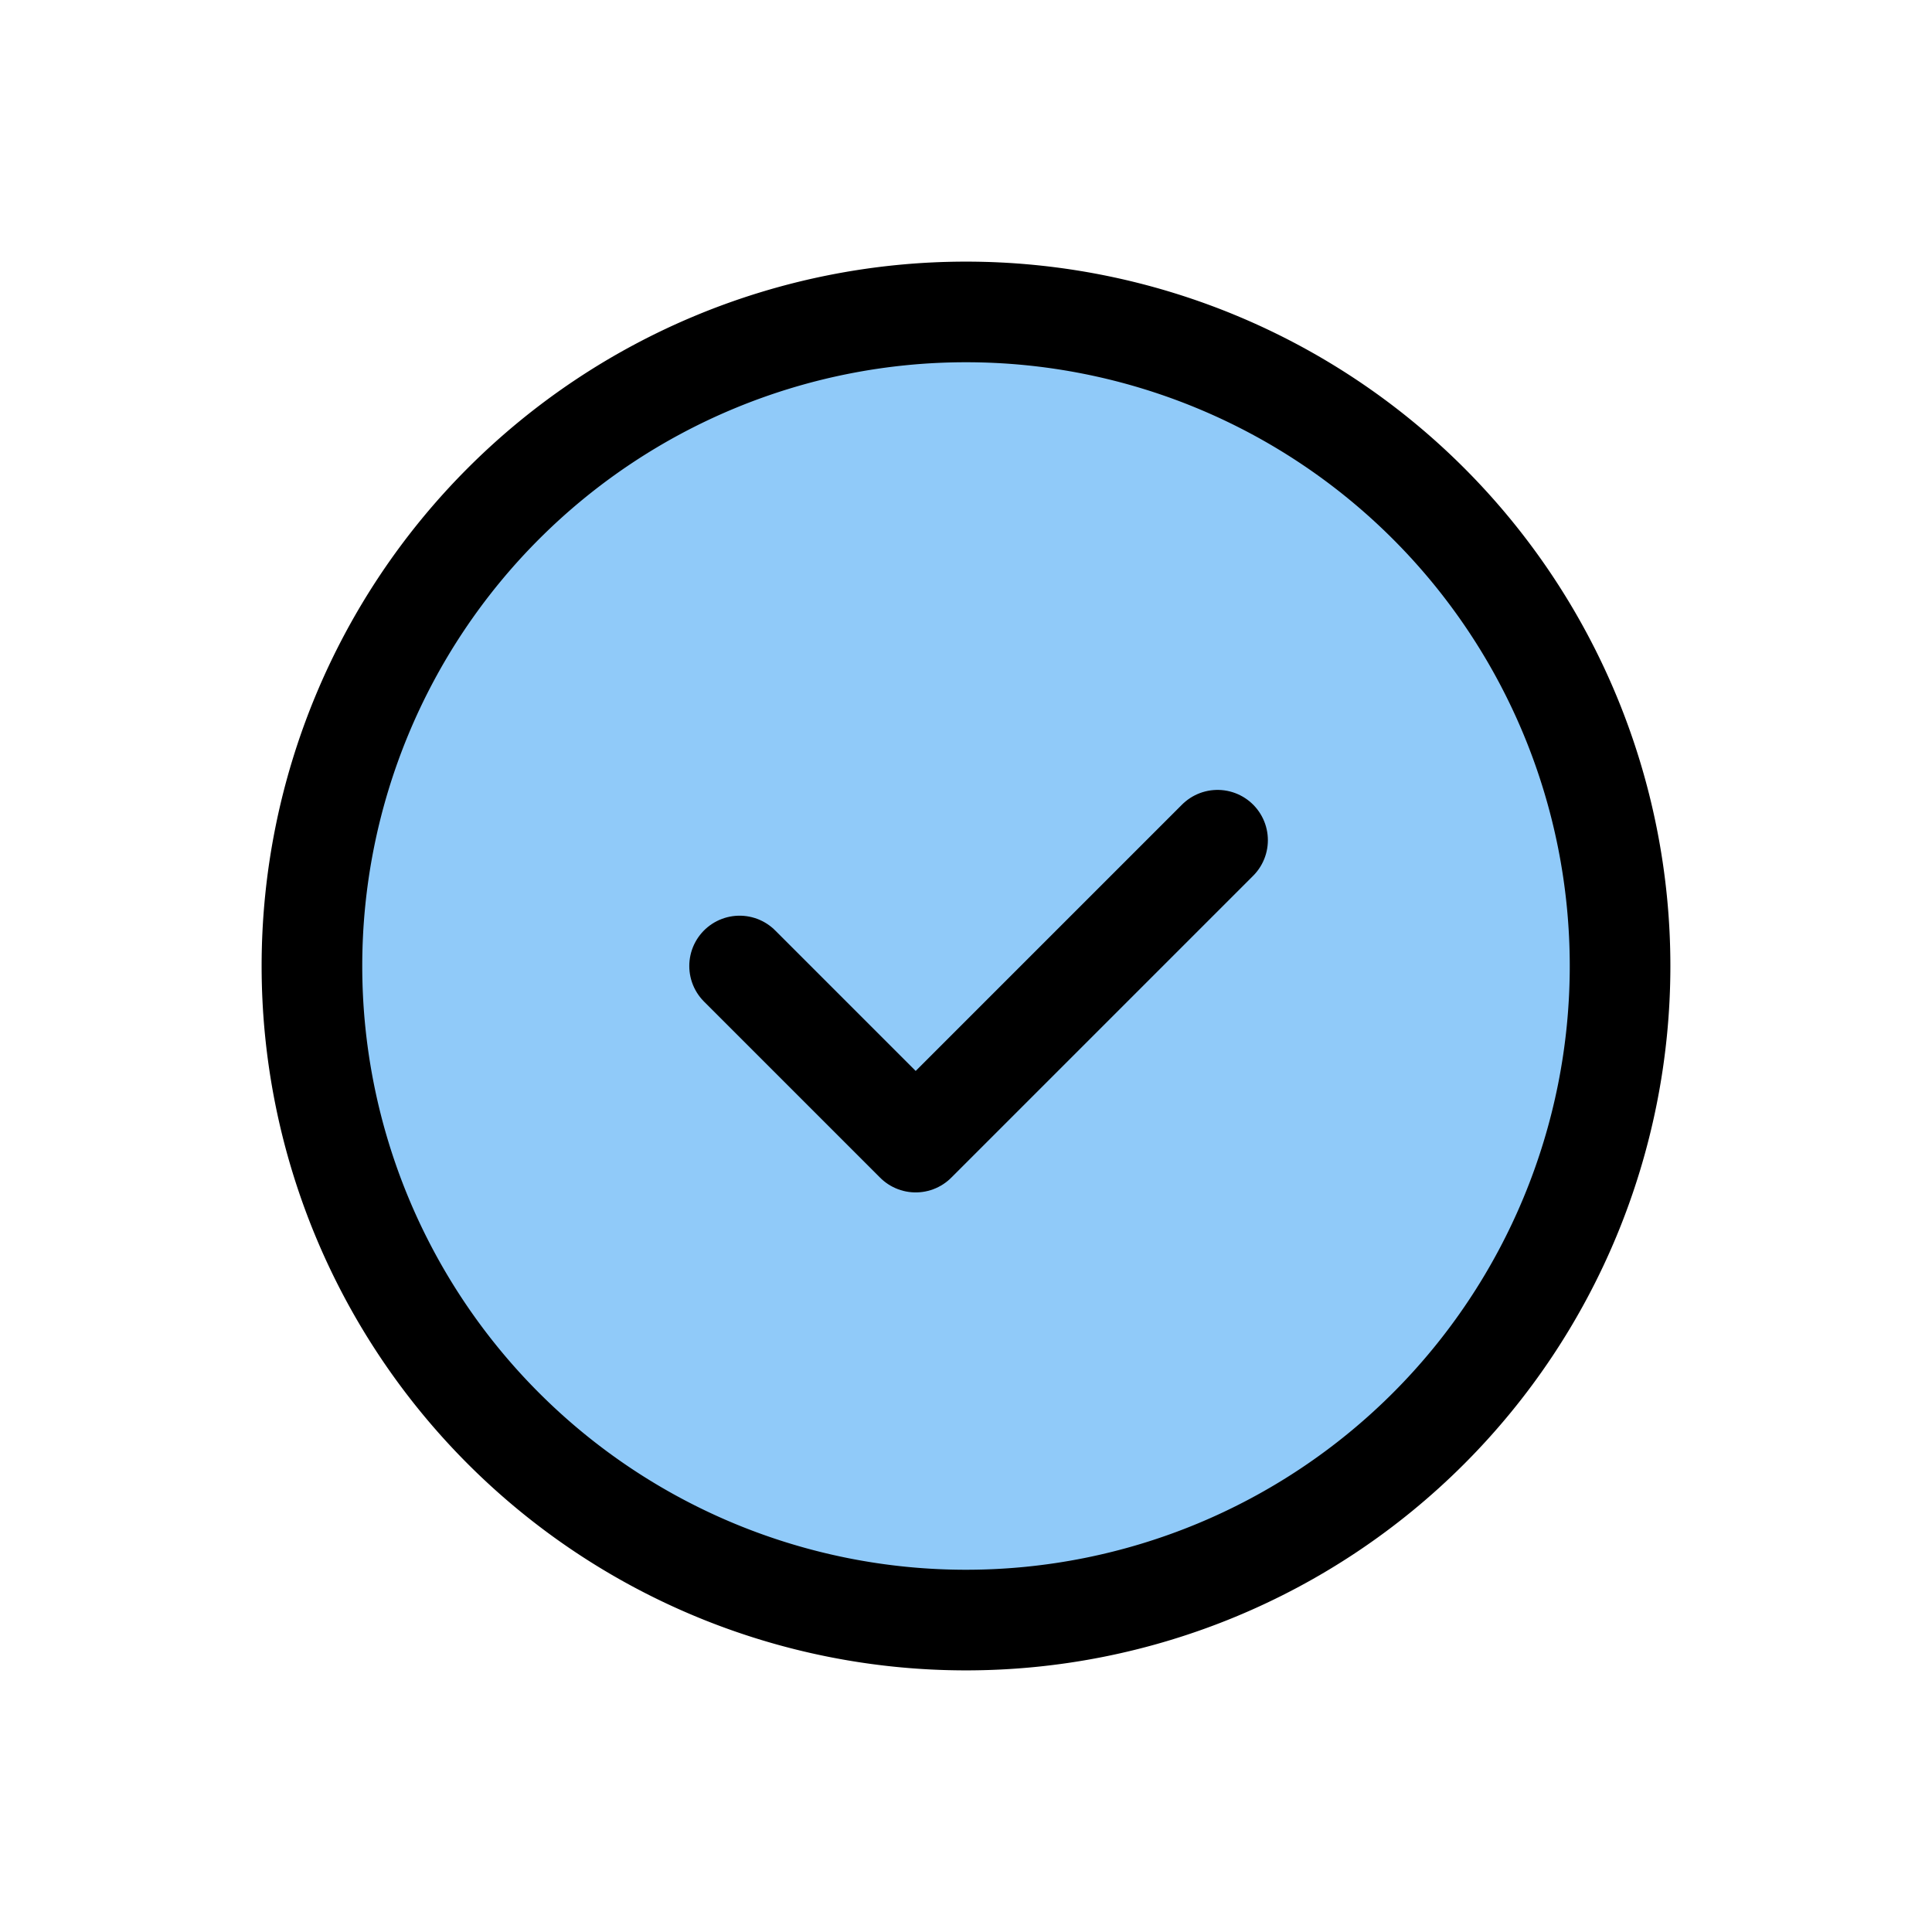<!DOCTYPE svg PUBLIC "-//W3C//DTD SVG 1.1//EN" "http://www.w3.org/Graphics/SVG/1.1/DTD/svg11.dtd">
<!-- Uploaded to: SVG Repo, www.svgrepo.com, Transformed by: SVG Repo Mixer Tools -->
<svg width="800px" height="800px" viewBox="-3.2 -3.2 38.40 38.40" xmlns="http://www.w3.org/2000/svg" fill="none" stroke="#3F51B5">
<g id="SVGRepo_bgCarrier" stroke-width="0" transform="translate(5.28,5.28), scale(0.67)">
<rect x="-3.2" y="-3.2" width="38.40" height="38.40" rx="19.2" fill="#90CAF9" strokewidth="0"/>
</g>
<g id="SVGRepo_tracerCarrier" stroke-linecap="round" stroke-linejoin="round"/>
<g id="SVGRepo_iconCarrier"> <path stroke="#" stroke-linecap="round" stroke-linejoin="round" stroke-width="2" d="M29 16a13 13 0 11-26 0 13 13 0 0126 0h0z"/> <path stroke="#" stroke-linecap="round" stroke-linejoin="round" stroke-width="2" d="M11.5 16l3.5 3.5 6-6"/> </g>
</svg>